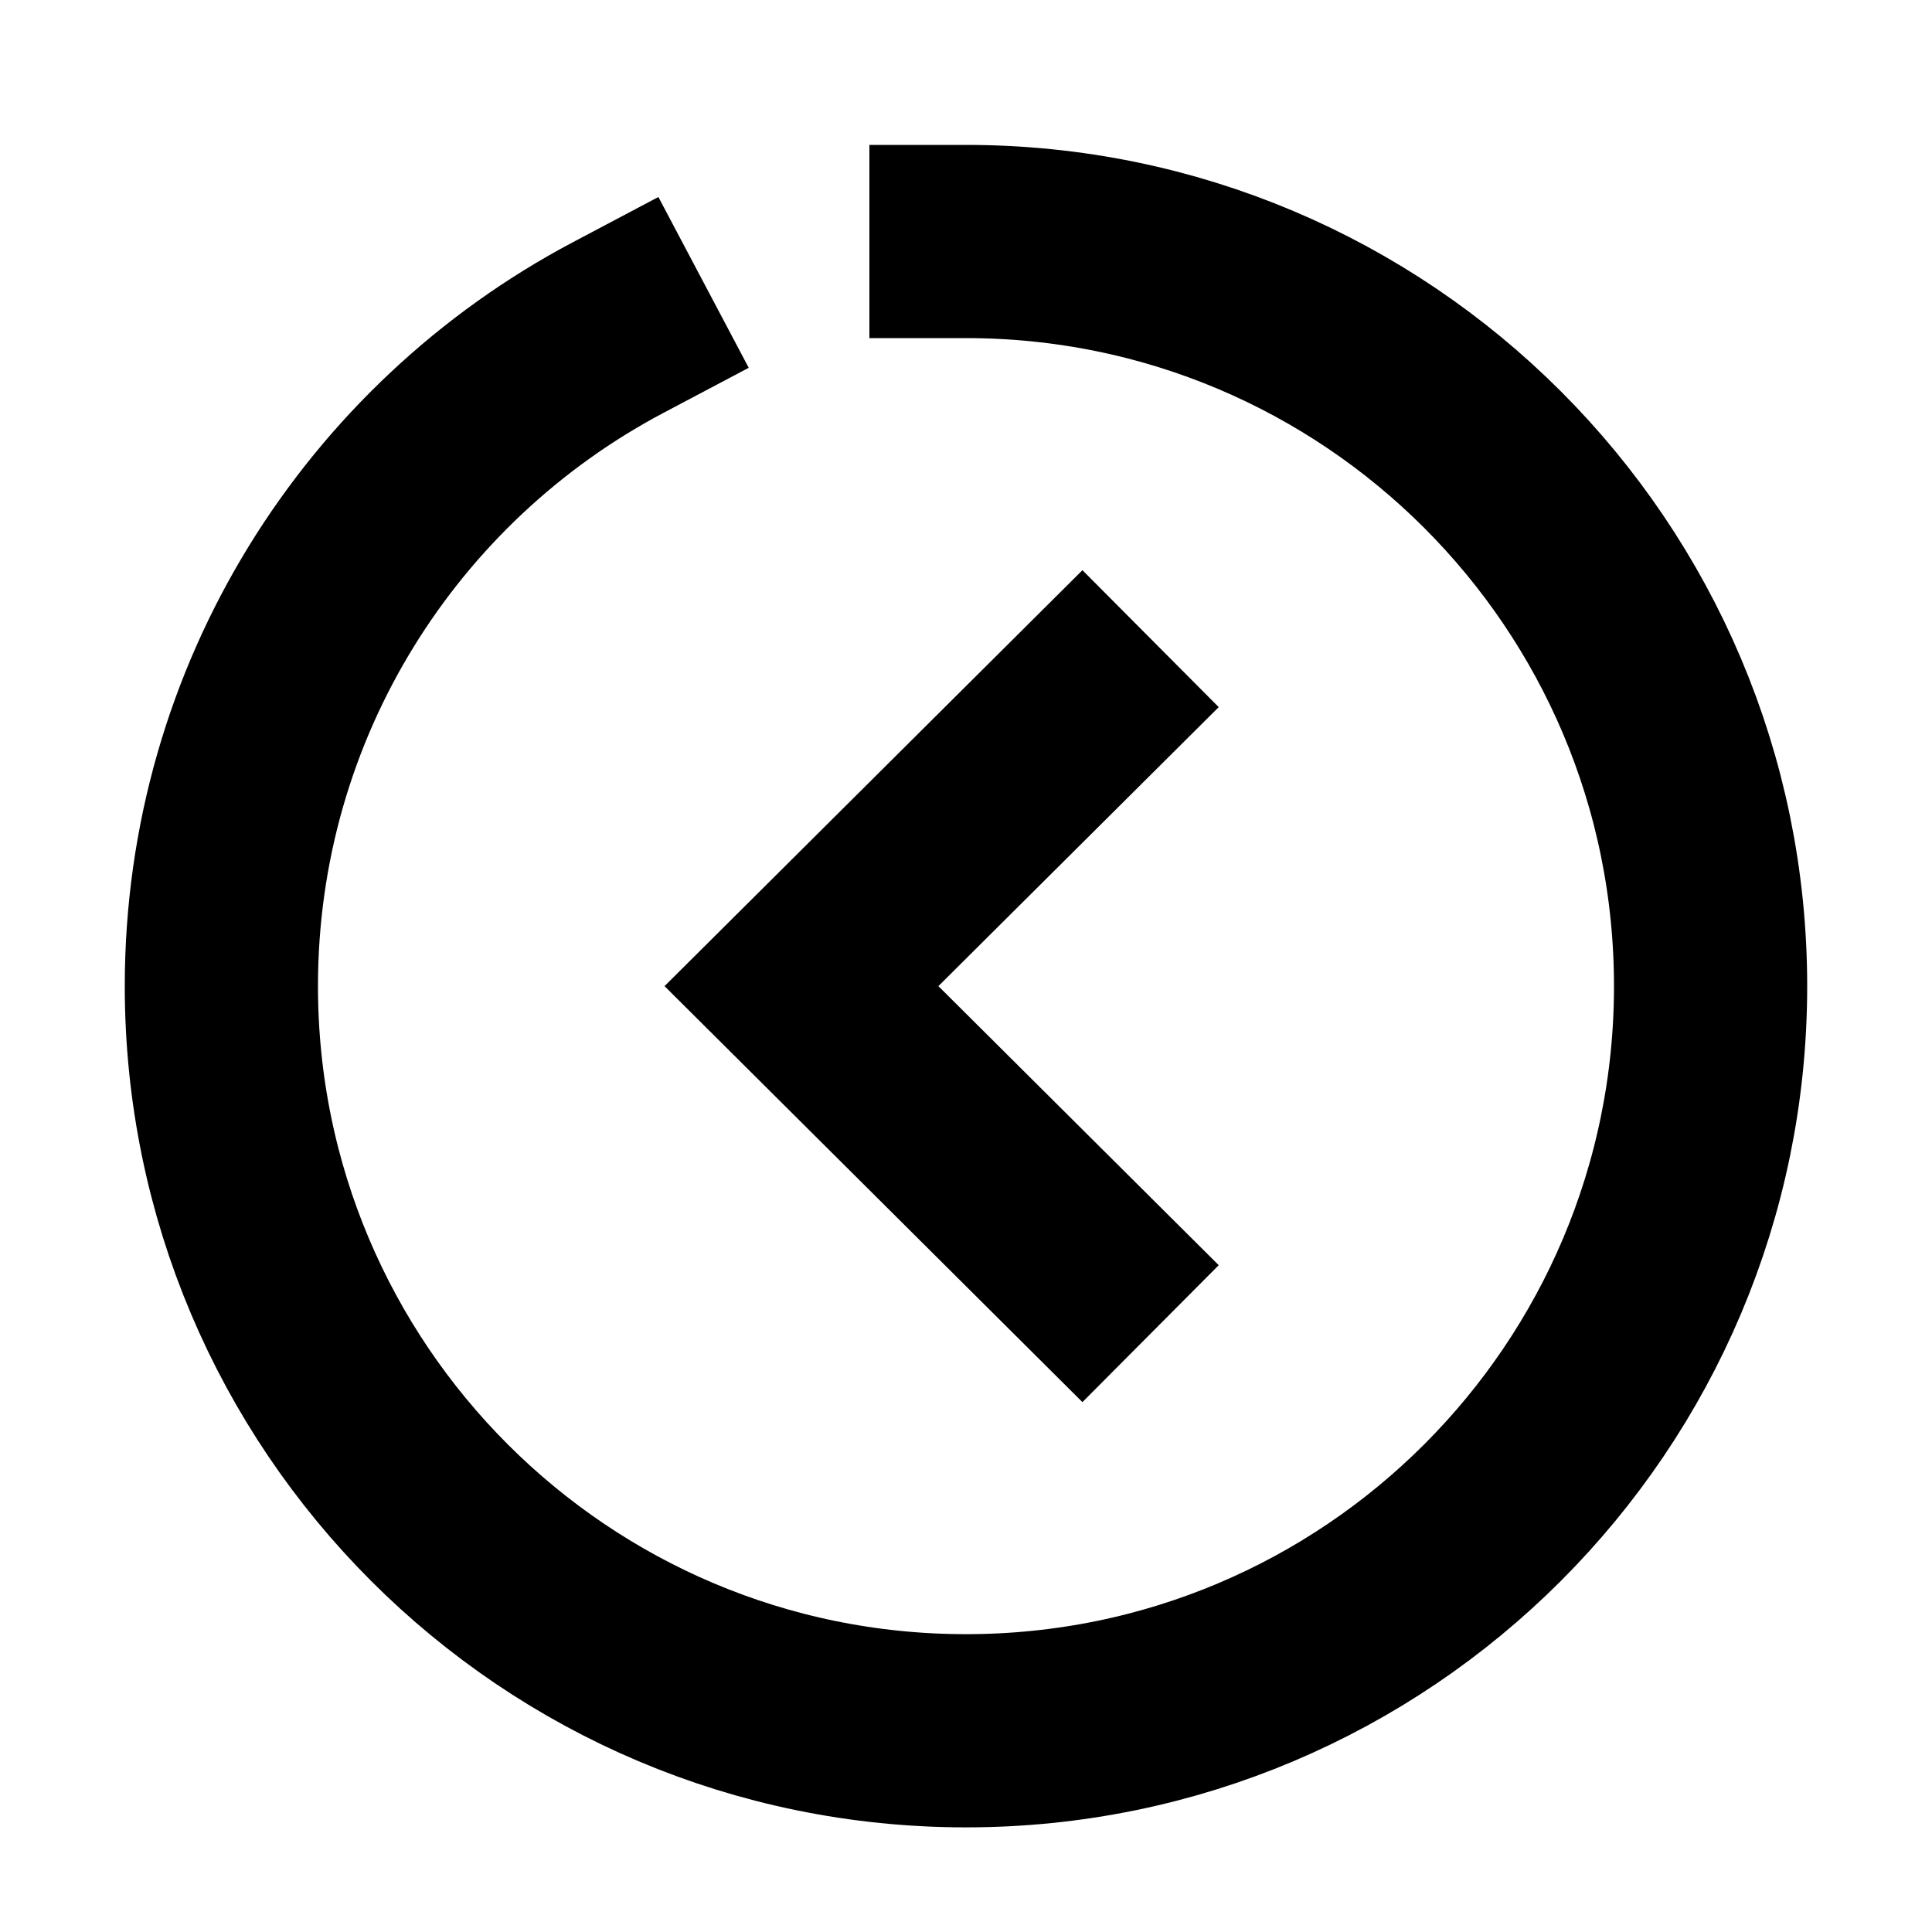 <svg width="50" height="50" viewBox="0 0 50 50" fill="none" xmlns="http://www.w3.org/2000/svg">
<path d="M15.998 8.477C9.889 11.708 5.729 18.127 5.729 25.521C5.729 36.167 14.358 44.792 25 44.792C35.641 44.792 44.27 36.167 44.27 25.521C44.27 14.875 35.641 6.25 25 6.25" stroke="black" stroke-width="5" stroke-linecap="square"/>
<path d="M28.005 18.292L20.742 25.521L28.005 32.751" stroke="black" stroke-width="5" stroke-linecap="square"/>
</svg>
